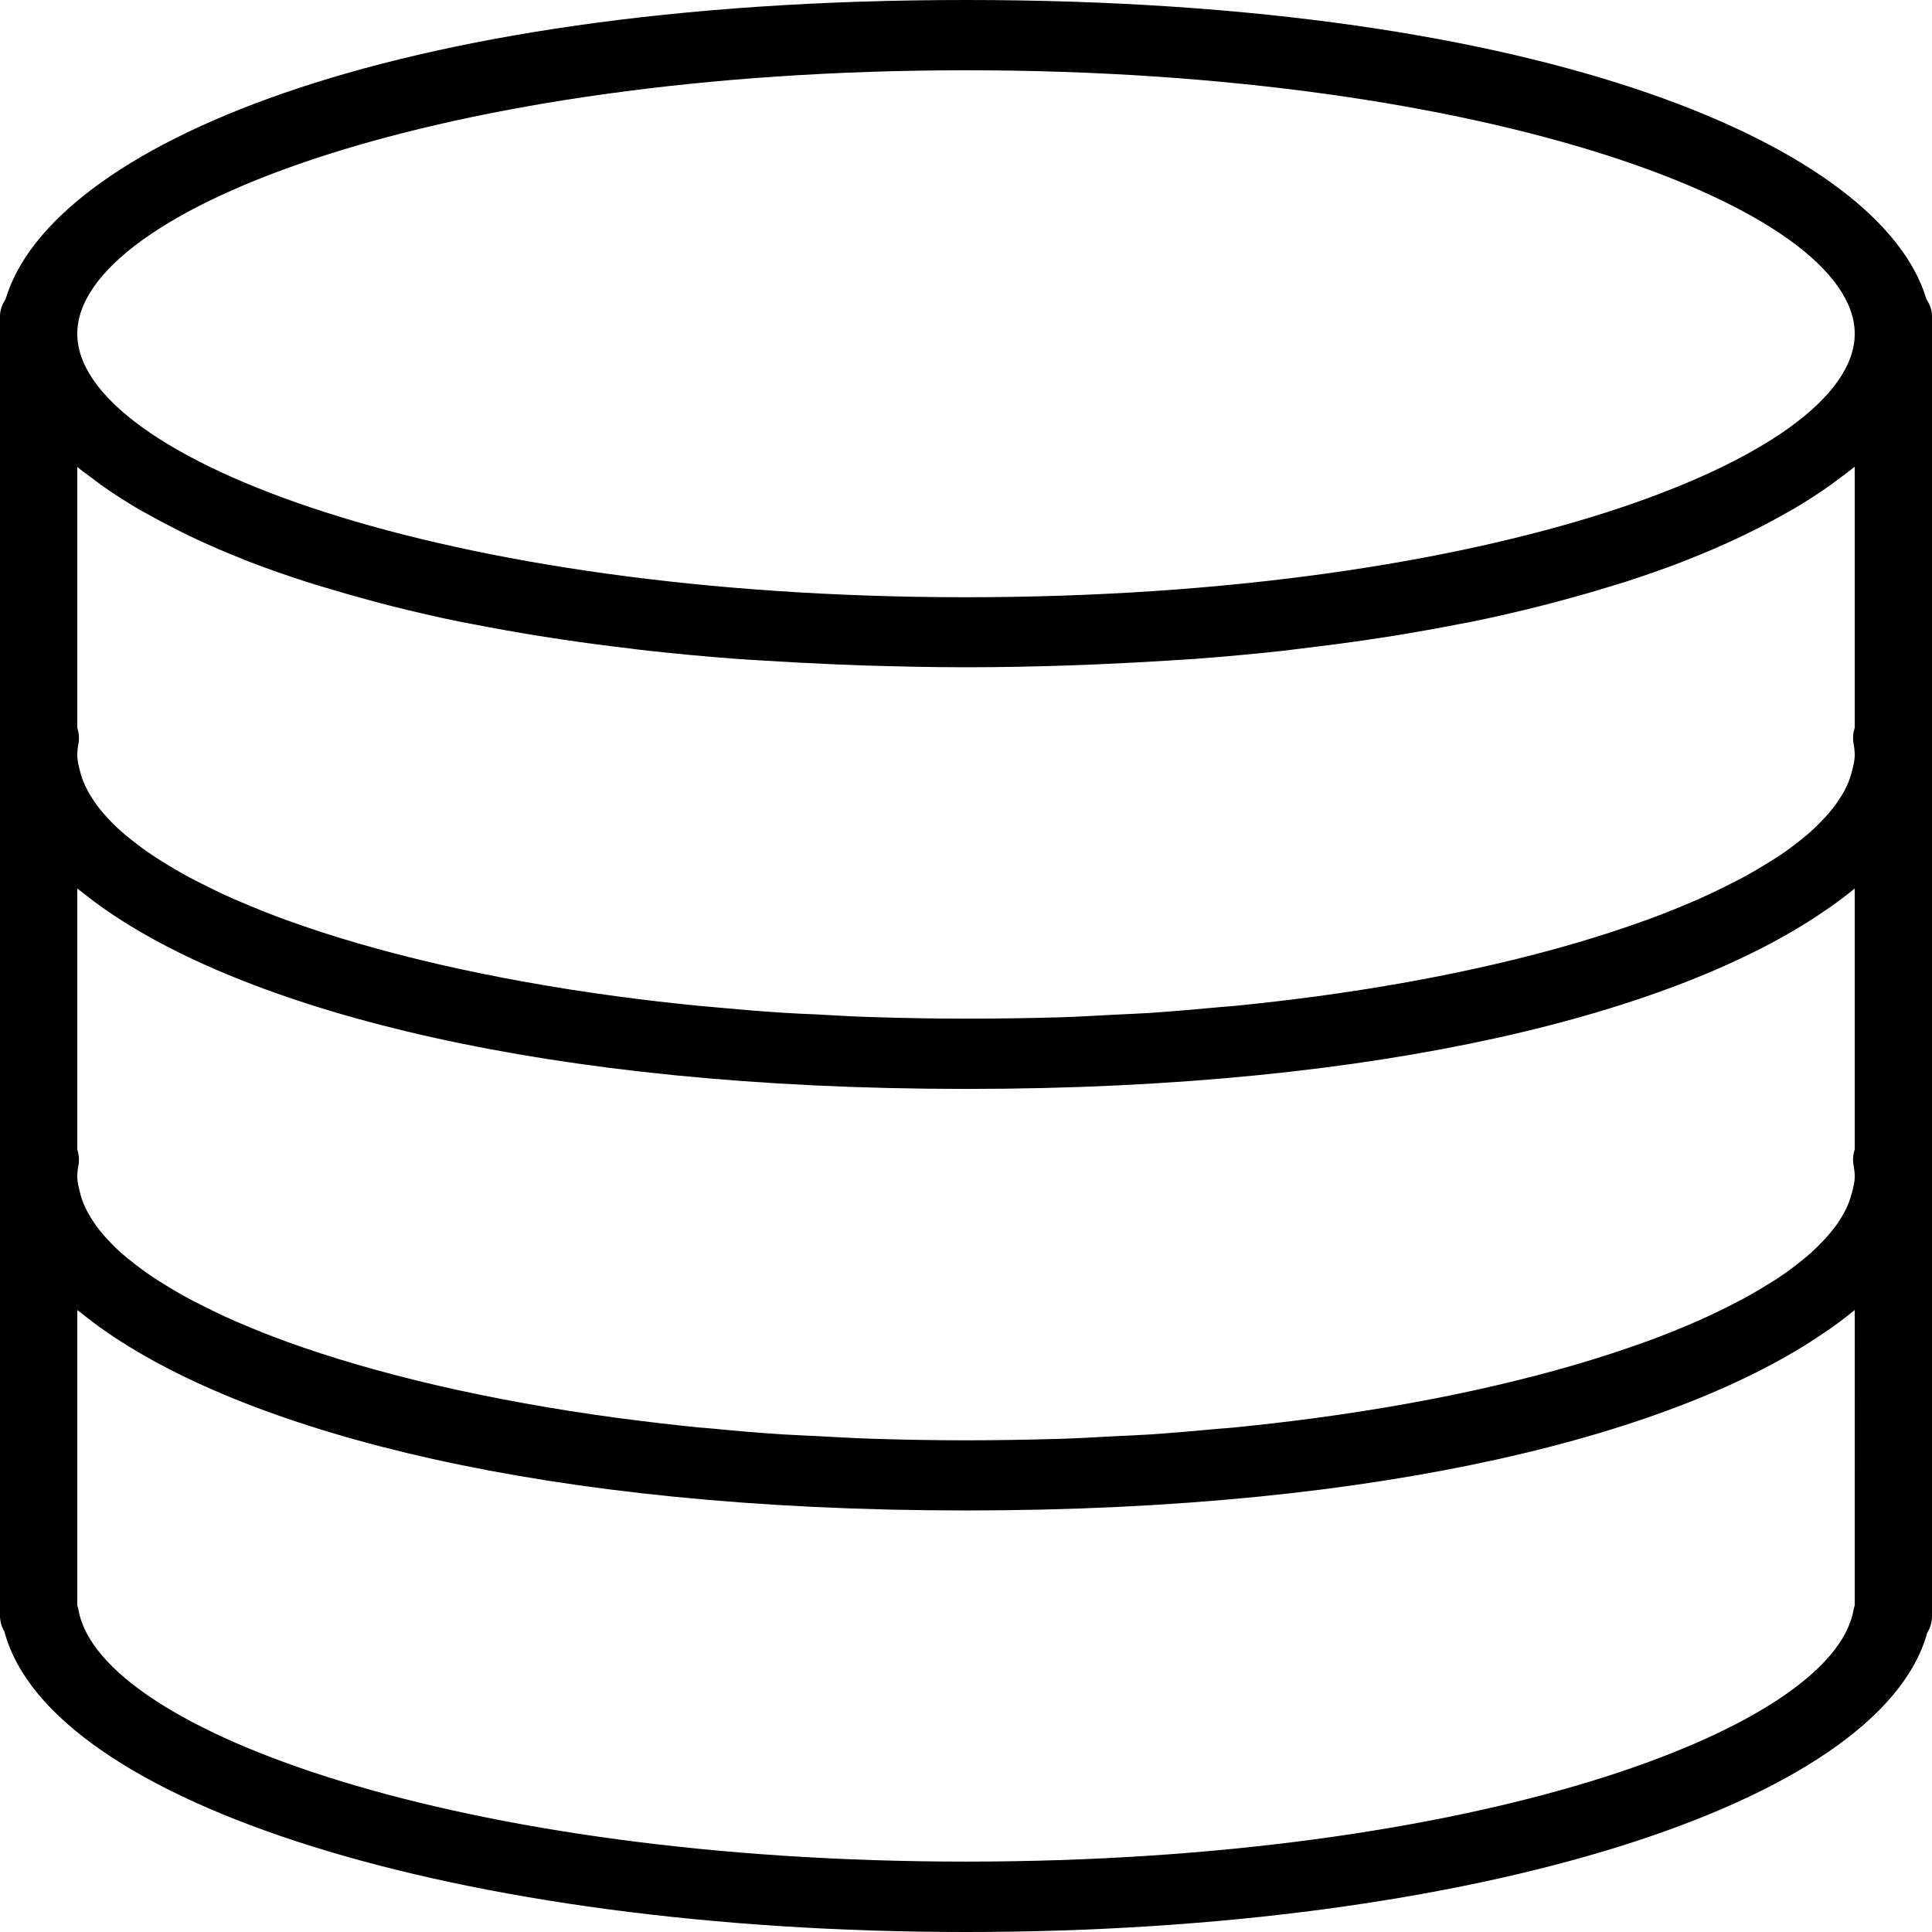 <?xml version="1.0" encoding="UTF-8" standalone="no"?>
<svg
		fill="#000000"
		height="16px"
		width="16px"
		version="1.1"
		id="Capa_1"
		viewBox="0 0 16 16"
		xml:space="preserve"
		xmlns="http://www.w3.org/2000/svg"
><defs
   id="defs422" />
	<path
			d="M 15.953,2.476 C 15.583,1.228 12.825,0 8,0 3.175,0 0.417,1.228 0.047,2.476 0.02,2.518 0,2.565 0,2.618 V 2.764 6.109 6.255 6.4 9.6 9.745 9.891 13.382 c 0,0.047 0.014,0.092 0.037,0.131 C 0.415,14.937 3.796,16 8,16 c 4.194,0 7.57,-1.059 7.96,-2.477 0.026,-0.042 0.04,-0.09 0.04,-0.141 V 9.891 9.745 9.6 6.4 6.255 6.109 2.764 2.618 C 16,2.565 15.98,2.518 15.953,2.476 Z m -0.619,7.411 c -0.009,0.035 -0.021,0.07 -0.037,0.106 -0.013,0.029 -0.028,0.058 -0.046,0.086 -0.021,0.036 -0.045,0.072 -0.074,0.107 -0.021,0.027 -0.045,0.054 -0.07,0.081 -0.036,0.038 -0.073,0.076 -0.116,0.114 -0.026,0.023 -0.054,0.046 -0.083,0.069 -0.052,0.042 -0.107,0.083 -0.168,0.124 -0.026,0.018 -0.054,0.035 -0.082,0.052 -0.072,0.045 -0.148,0.09 -0.231,0.135 -0.022,0.012 -0.045,0.023 -0.068,0.035 -0.095,0.049 -0.195,0.097 -0.302,0.145 -0.014,0.006 -0.028,0.012 -0.042,0.018 -0.12,0.051 -0.245,0.102 -0.38,0.151 -0.004,0.002 -0.008,0.003 -0.012,0.004 -0.727,0.264 -1.656,0.486 -2.74,0.631 -0.005,5.82e-4 -0.011,0.001 -0.016,0.002 -0.211,0.028 -0.427,0.053 -0.648,0.075 -0.036,0.004 -0.074,0.006 -0.111,0.009 -0.194,0.018 -0.389,0.035 -0.591,0.049 -0.092,0.006 -0.189,0.009 -0.283,0.014 -0.152,0.008 -0.302,0.017 -0.457,0.022 -0.254,0.007 -0.513,0.012 -0.778,0.012 -0.265,0 -0.524,-0.005 -0.778,-0.013 -0.156,-0.005 -0.306,-0.014 -0.457,-0.022 -0.094,-0.005 -0.19,-0.008 -0.283,-0.014 -0.202,-0.013 -0.397,-0.03 -0.591,-0.049 -0.036,-0.004 -0.075,-0.006 -0.111,-0.009 C 5.558,11.798 5.342,11.773 5.132,11.745 5.126,11.744 5.121,11.744 5.116,11.743 4.032,11.597 3.103,11.375 2.376,11.112 2.372,11.11 2.368,11.109 2.364,11.107 2.23,11.059 2.105,11.008 1.985,10.957 1.971,10.95 1.956,10.945 1.943,10.939 1.835,10.892 1.736,10.843 1.64,10.794 1.618,10.783 1.594,10.771 1.572,10.759 1.49,10.715 1.414,10.67 1.342,10.625 1.314,10.607 1.286,10.59 1.26,10.572 1.198,10.531 1.144,10.49 1.091,10.448 1.063,10.426 1.034,10.403 1.008,10.38 0.965,10.342 0.927,10.304 0.892,10.266 0.867,10.239 0.843,10.212 0.822,10.185 0.794,10.149 0.77,10.113 0.748,10.078 0.731,10.049 0.715,10.02 0.702,9.991 0.686,9.956 0.674,9.921 0.665,9.886 0.653,9.839 0.64,9.792 0.64,9.745 0.64,9.713 0.644,9.68 0.65,9.647 0.658,9.603 0.653,9.559 0.64,9.518 V 7.358 c 0.009,0.008 0.02,0.015 0.029,0.022 0.07,0.056 0.141,0.111 0.221,0.165 C 2.096,8.374 4.506,9.018 8,9.018 c 3.479,0 5.884,-0.639 7.094,-1.463 0.097,-0.064 0.184,-0.13 0.266,-0.197 L 15.36,7.358 v 2.16 c -0.013,0.042 -0.018,0.086 -0.01,0.129 0.006,0.033 0.01,0.065 0.01,0.098 0,0.047 -0.013,0.094 -0.025,0.141 z M 15.36,3.867 v 2.16 c -0.013,0.042 -0.018,0.086 -0.01,0.129 0.006,0.033 0.01,0.065 0.01,0.098 0,0.047 -0.013,0.094 -0.025,0.141 -0.009,0.035 -0.021,0.07 -0.037,0.106 -0.013,0.029 -0.028,0.058 -0.046,0.086 C 15.23,6.623 15.206,6.659 15.178,6.695 15.157,6.722 15.133,6.749 15.108,6.776 15.072,6.814 15.035,6.852 14.992,6.89 c -0.026,0.023 -0.054,0.046 -0.083,0.069 -0.052,0.042 -0.107,0.083 -0.168,0.124 -0.026,0.018 -0.054,0.035 -0.082,0.052 -0.072,0.045 -0.148,0.09 -0.231,0.135 -0.022,0.012 -0.045,0.023 -0.068,0.035 -0.095,0.049 -0.195,0.097 -0.302,0.145 -0.014,0.006 -0.028,0.012 -0.042,0.018 -0.12,0.051 -0.245,0.102 -0.38,0.151 -0.004,0.001 -0.008,0.003 -0.012,0.004 -0.727,0.264 -1.656,0.486 -2.74,0.631 -0.005,5.818e-4 -0.011,0.001 -0.016,0.002 -0.211,0.028 -0.427,0.053 -0.648,0.075 -0.036,0.003 -0.074,0.006 -0.111,0.009 -0.194,0.018 -0.389,0.035 -0.591,0.049 -0.092,0.006 -0.189,0.009 -0.283,0.014 -0.152,0.008 -0.302,0.017 -0.457,0.022 C 8.524,8.432 8.265,8.436 8,8.436 c -0.265,0 -0.524,-0.005 -0.778,-0.013 C 7.066,8.419 6.916,8.409 6.764,8.401 6.671,8.397 6.574,8.393 6.482,8.387 6.28,8.374 6.084,8.357 5.891,8.339 5.854,8.335 5.816,8.333 5.78,8.329 5.558,8.307 5.342,8.282 5.132,8.254 5.126,8.253 5.121,8.253 5.116,8.252 4.032,8.106 3.103,7.885 2.376,7.621 2.372,7.619 2.368,7.618 2.364,7.617 2.23,7.568 2.105,7.517 1.985,7.466 1.971,7.459 1.956,7.454 1.943,7.448 1.835,7.401 1.736,7.352 1.64,7.303 1.618,7.292 1.594,7.28 1.572,7.268 1.49,7.224 1.414,7.179 1.342,7.134 1.314,7.116 1.286,7.099 1.26,7.081 1.198,7.04 1.144,6.999 1.091,6.957 1.063,6.935 1.034,6.912 1.008,6.889 0.965,6.851 0.927,6.813 0.892,6.775 0.867,6.748 0.843,6.721 0.822,6.694 0.794,6.658 0.77,6.623 0.748,6.587 0.731,6.558 0.715,6.529 0.702,6.5 0.686,6.465 0.674,6.43 0.665,6.395 0.653,6.349 0.64,6.301 0.64,6.255 0.64,6.222 0.644,6.189 0.65,6.156 0.658,6.112 0.653,6.068 0.64,6.027 V 3.867 c 0.038,0.032 0.082,0.063 0.124,0.094 0.023,0.017 0.045,0.035 0.069,0.052 0.096,0.069 0.2,0.136 0.312,0.202 0.023,0.014 0.05,0.027 0.074,0.041 0.094,0.053 0.194,0.105 0.298,0.157 0.039,0.019 0.077,0.038 0.117,0.056 0.117,0.054 0.239,0.107 0.368,0.158 0.021,0.008 0.04,0.017 0.062,0.025 0.15,0.058 0.309,0.113 0.475,0.167 0.046,0.015 0.094,0.029 0.141,0.043 0.132,0.04 0.268,0.079 0.409,0.117 0.051,0.013 0.101,0.027 0.153,0.04 0.187,0.047 0.38,0.092 0.583,0.133 0.028,0.006 0.058,0.01 0.086,0.016 0.179,0.035 0.364,0.068 0.555,0.099 0.065,0.01 0.13,0.02 0.196,0.03 0.181,0.027 0.368,0.052 0.56,0.074 0.049,0.006 0.096,0.013 0.146,0.018 0.238,0.026 0.484,0.049 0.738,0.068 0.062,0.005 0.127,0.008 0.191,0.012 0.203,0.013 0.41,0.024 0.621,0.033 0.077,0.003 0.154,0.006 0.233,0.009 0.276,0.008 0.557,0.015 0.848,0.015 0.291,0 0.572,-0.006 0.848,-0.015 0.078,-0.003 0.155,-0.006 0.233,-0.009 0.212,-0.009 0.419,-0.02 0.621,-0.033 0.063,-0.004 0.128,-0.008 0.191,-0.012 0.253,-0.019 0.5,-0.042 0.738,-0.068 0.05,-0.006 0.097,-0.012 0.146,-0.018 0.192,-0.023 0.378,-0.047 0.56,-0.074 0.066,-0.01 0.132,-0.02 0.196,-0.03 0.191,-0.031 0.376,-0.064 0.555,-0.099 0.028,-0.006 0.058,-0.01 0.086,-0.016 0.203,-0.041 0.396,-0.086 0.583,-0.133 0.052,-0.013 0.102,-0.027 0.153,-0.04 0.141,-0.038 0.277,-0.076 0.409,-0.117 0.047,-0.015 0.095,-0.029 0.141,-0.043 0.166,-0.054 0.325,-0.109 0.475,-0.167 0.021,-0.008 0.041,-0.017 0.062,-0.025 0.129,-0.051 0.252,-0.104 0.368,-0.158 0.04,-0.019 0.079,-0.037 0.117,-0.056 0.105,-0.051 0.204,-0.103 0.298,-0.157 0.024,-0.014 0.051,-0.027 0.074,-0.041 0.112,-0.066 0.216,-0.134 0.312,-0.202 0.024,-0.017 0.045,-0.035 0.069,-0.052 0.042,-0.031 0.085,-0.063 0.124,-0.094 z M 8,0.582 c 4.338,0 7.36,1.15 7.36,2.182 0,1.032 -3.022,2.182 -7.36,2.182 -4.338,0 -7.36,-1.15 -7.36,-2.182 C 0.64,1.731 3.662,0.582 8,0.582 Z M 15.36,13.295 c -0.004,0.013 -0.008,0.026 -0.01,0.039 -0.181,1.006 -3.178,2.083 -7.35,2.083 -4.172,0 -7.168,-1.077 -7.35,-2.083 C 0.648,13.322 0.644,13.309 0.64,13.297 v -2.448 c 0.009,0.008 0.02,0.015 0.029,0.022 0.07,0.056 0.141,0.111 0.221,0.165 C 2.096,11.865 4.506,12.509 8,12.509 c 3.479,0 5.884,-0.639 7.094,-1.463 0.097,-0.064 0.184,-0.13 0.266,-0.197 l 3.2e-4,-2.91e-4 z"
			id="path417"
			style="stroke-width:0.305"/>
</svg>
